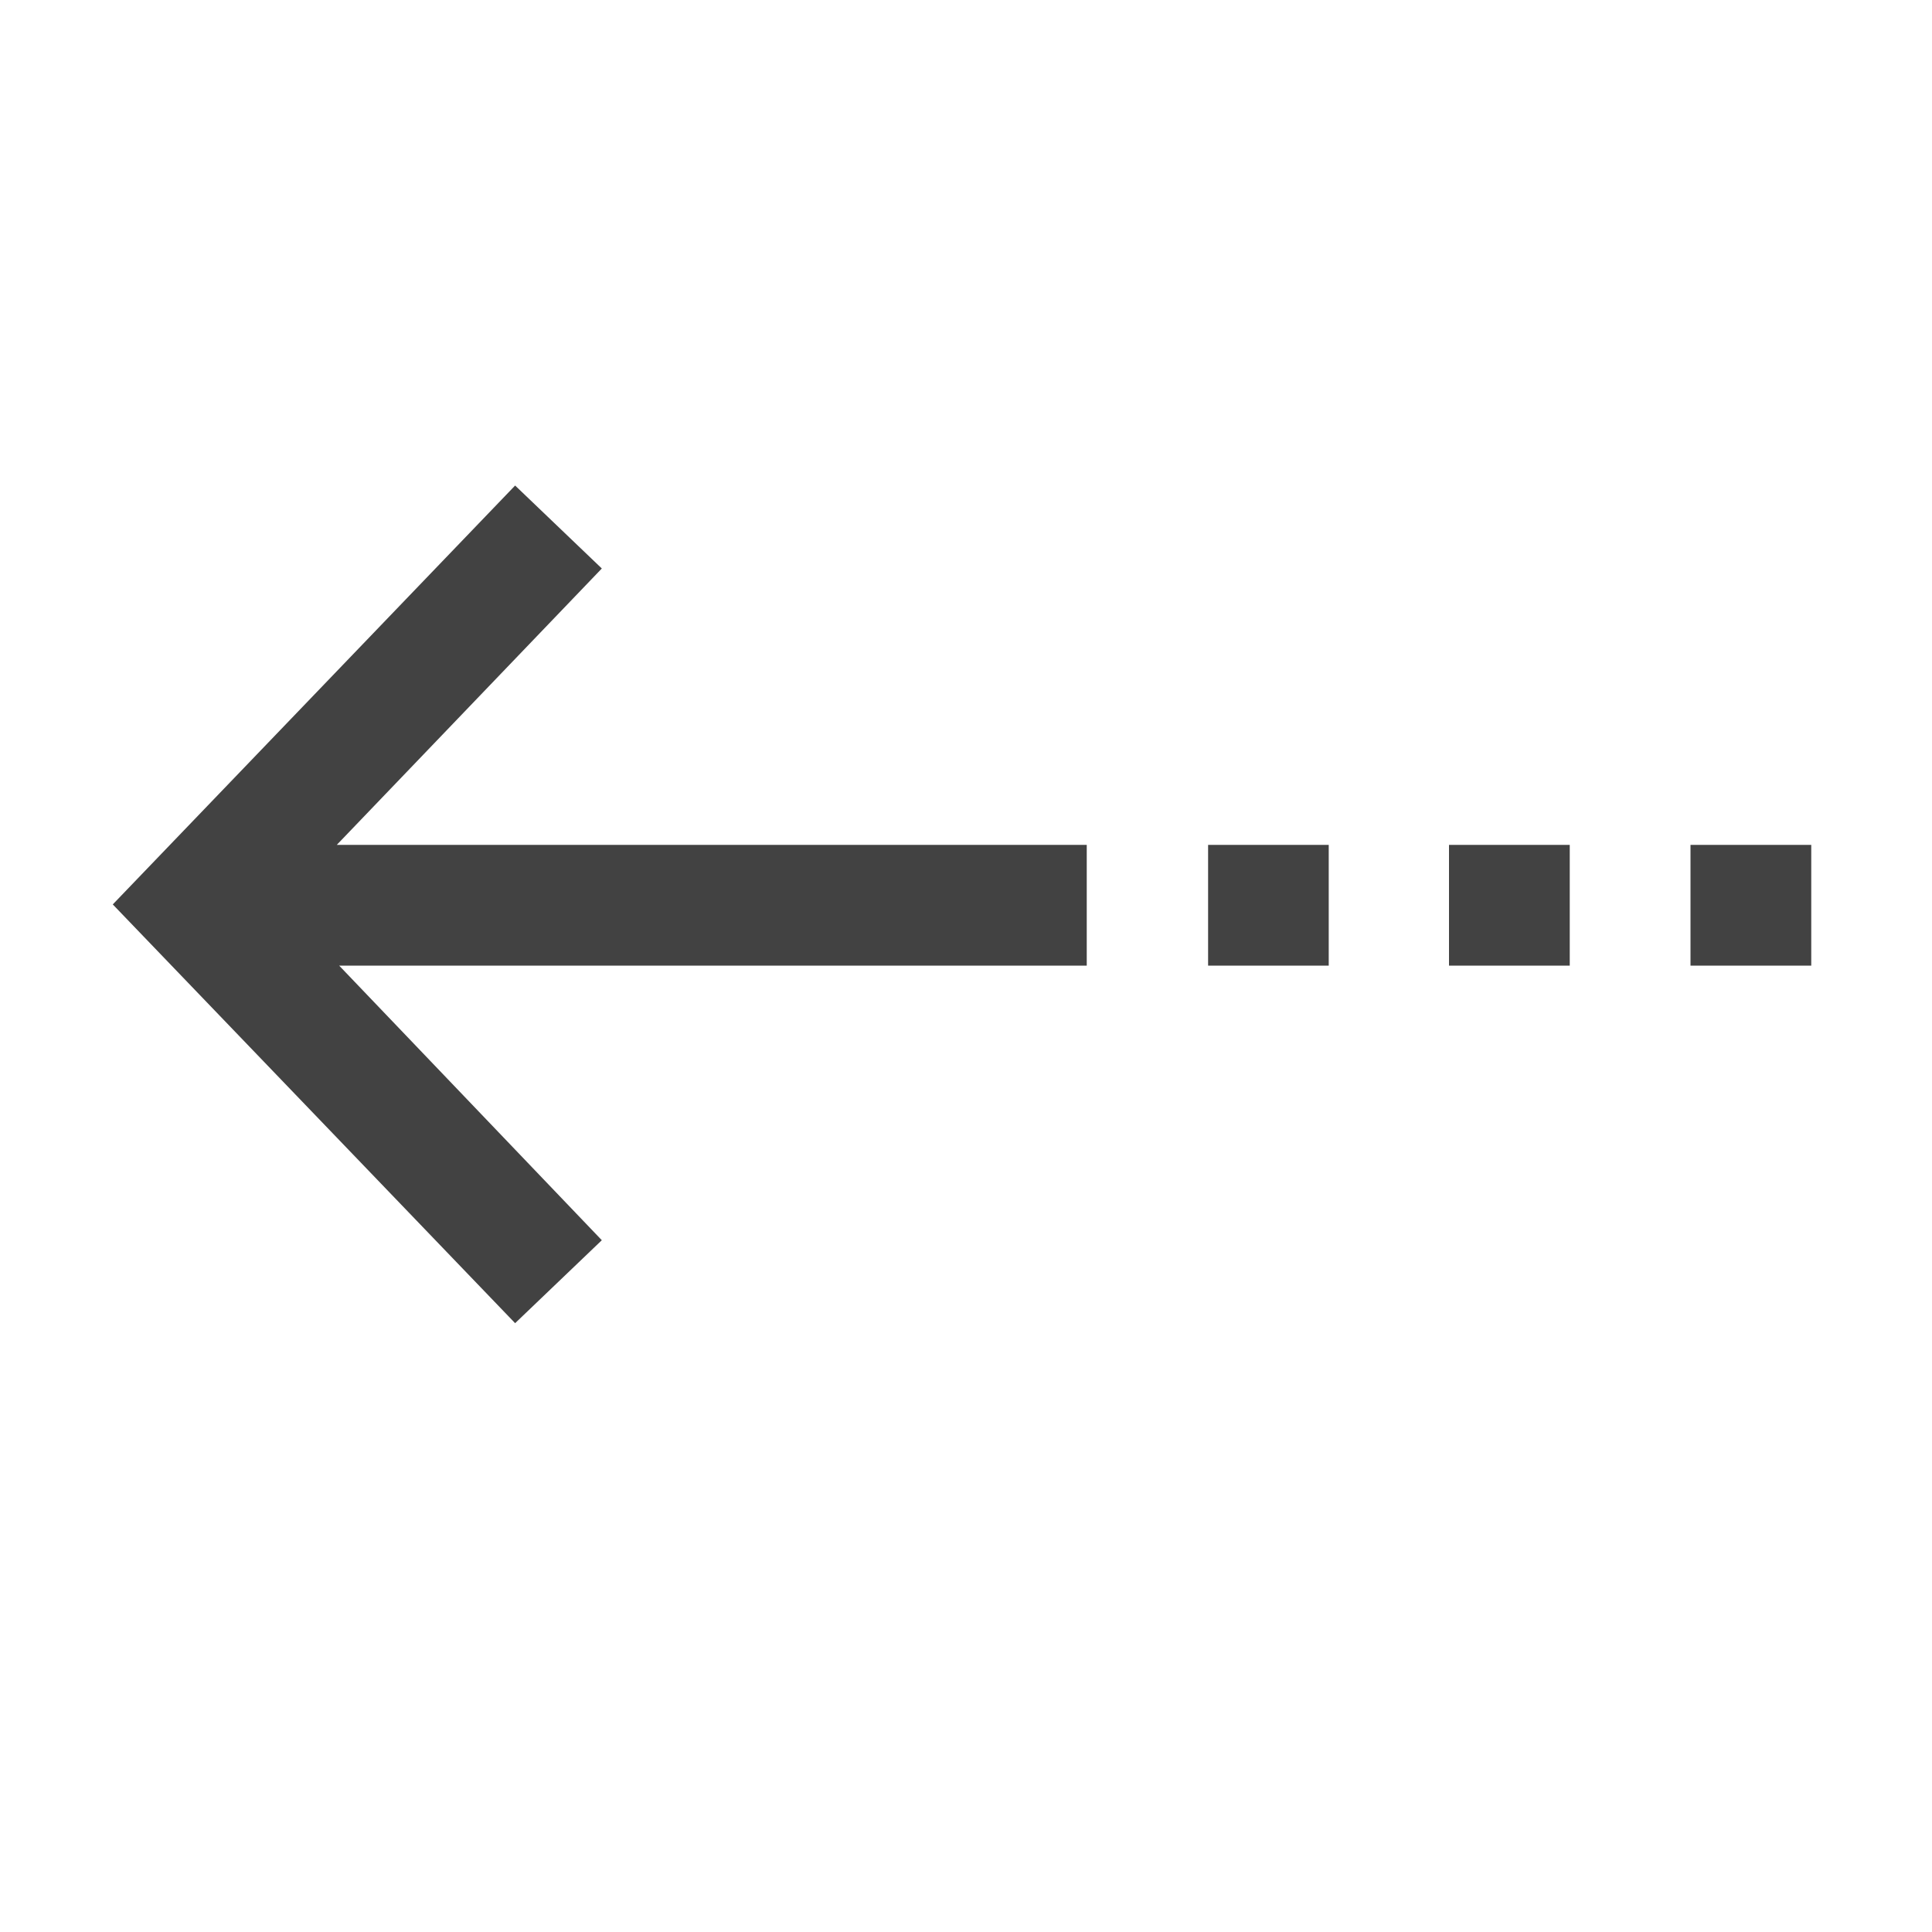 <svg width="16" height="16" viewBox="0 0 16 16" fill="none" xmlns="http://www.w3.org/2000/svg">
  <path d="M4.266 4.021L4.984 4.708L2.789 6.997H9V7.997H2.809L4.984 10.271L4.266 10.958L0.934 7.49L4.266 4.021Z" fill="#424242"/>
  <path d="M11.004 6.997H10.005V7.997H11.004V6.997Z" fill="#424242"/>
  <path d="M12 6.997V7.997H13V6.997H12Z" fill="#424242"/>
  <path d="M15 7.997V6.997H14V7.997H15Z" fill="#424242"/>
</svg>
